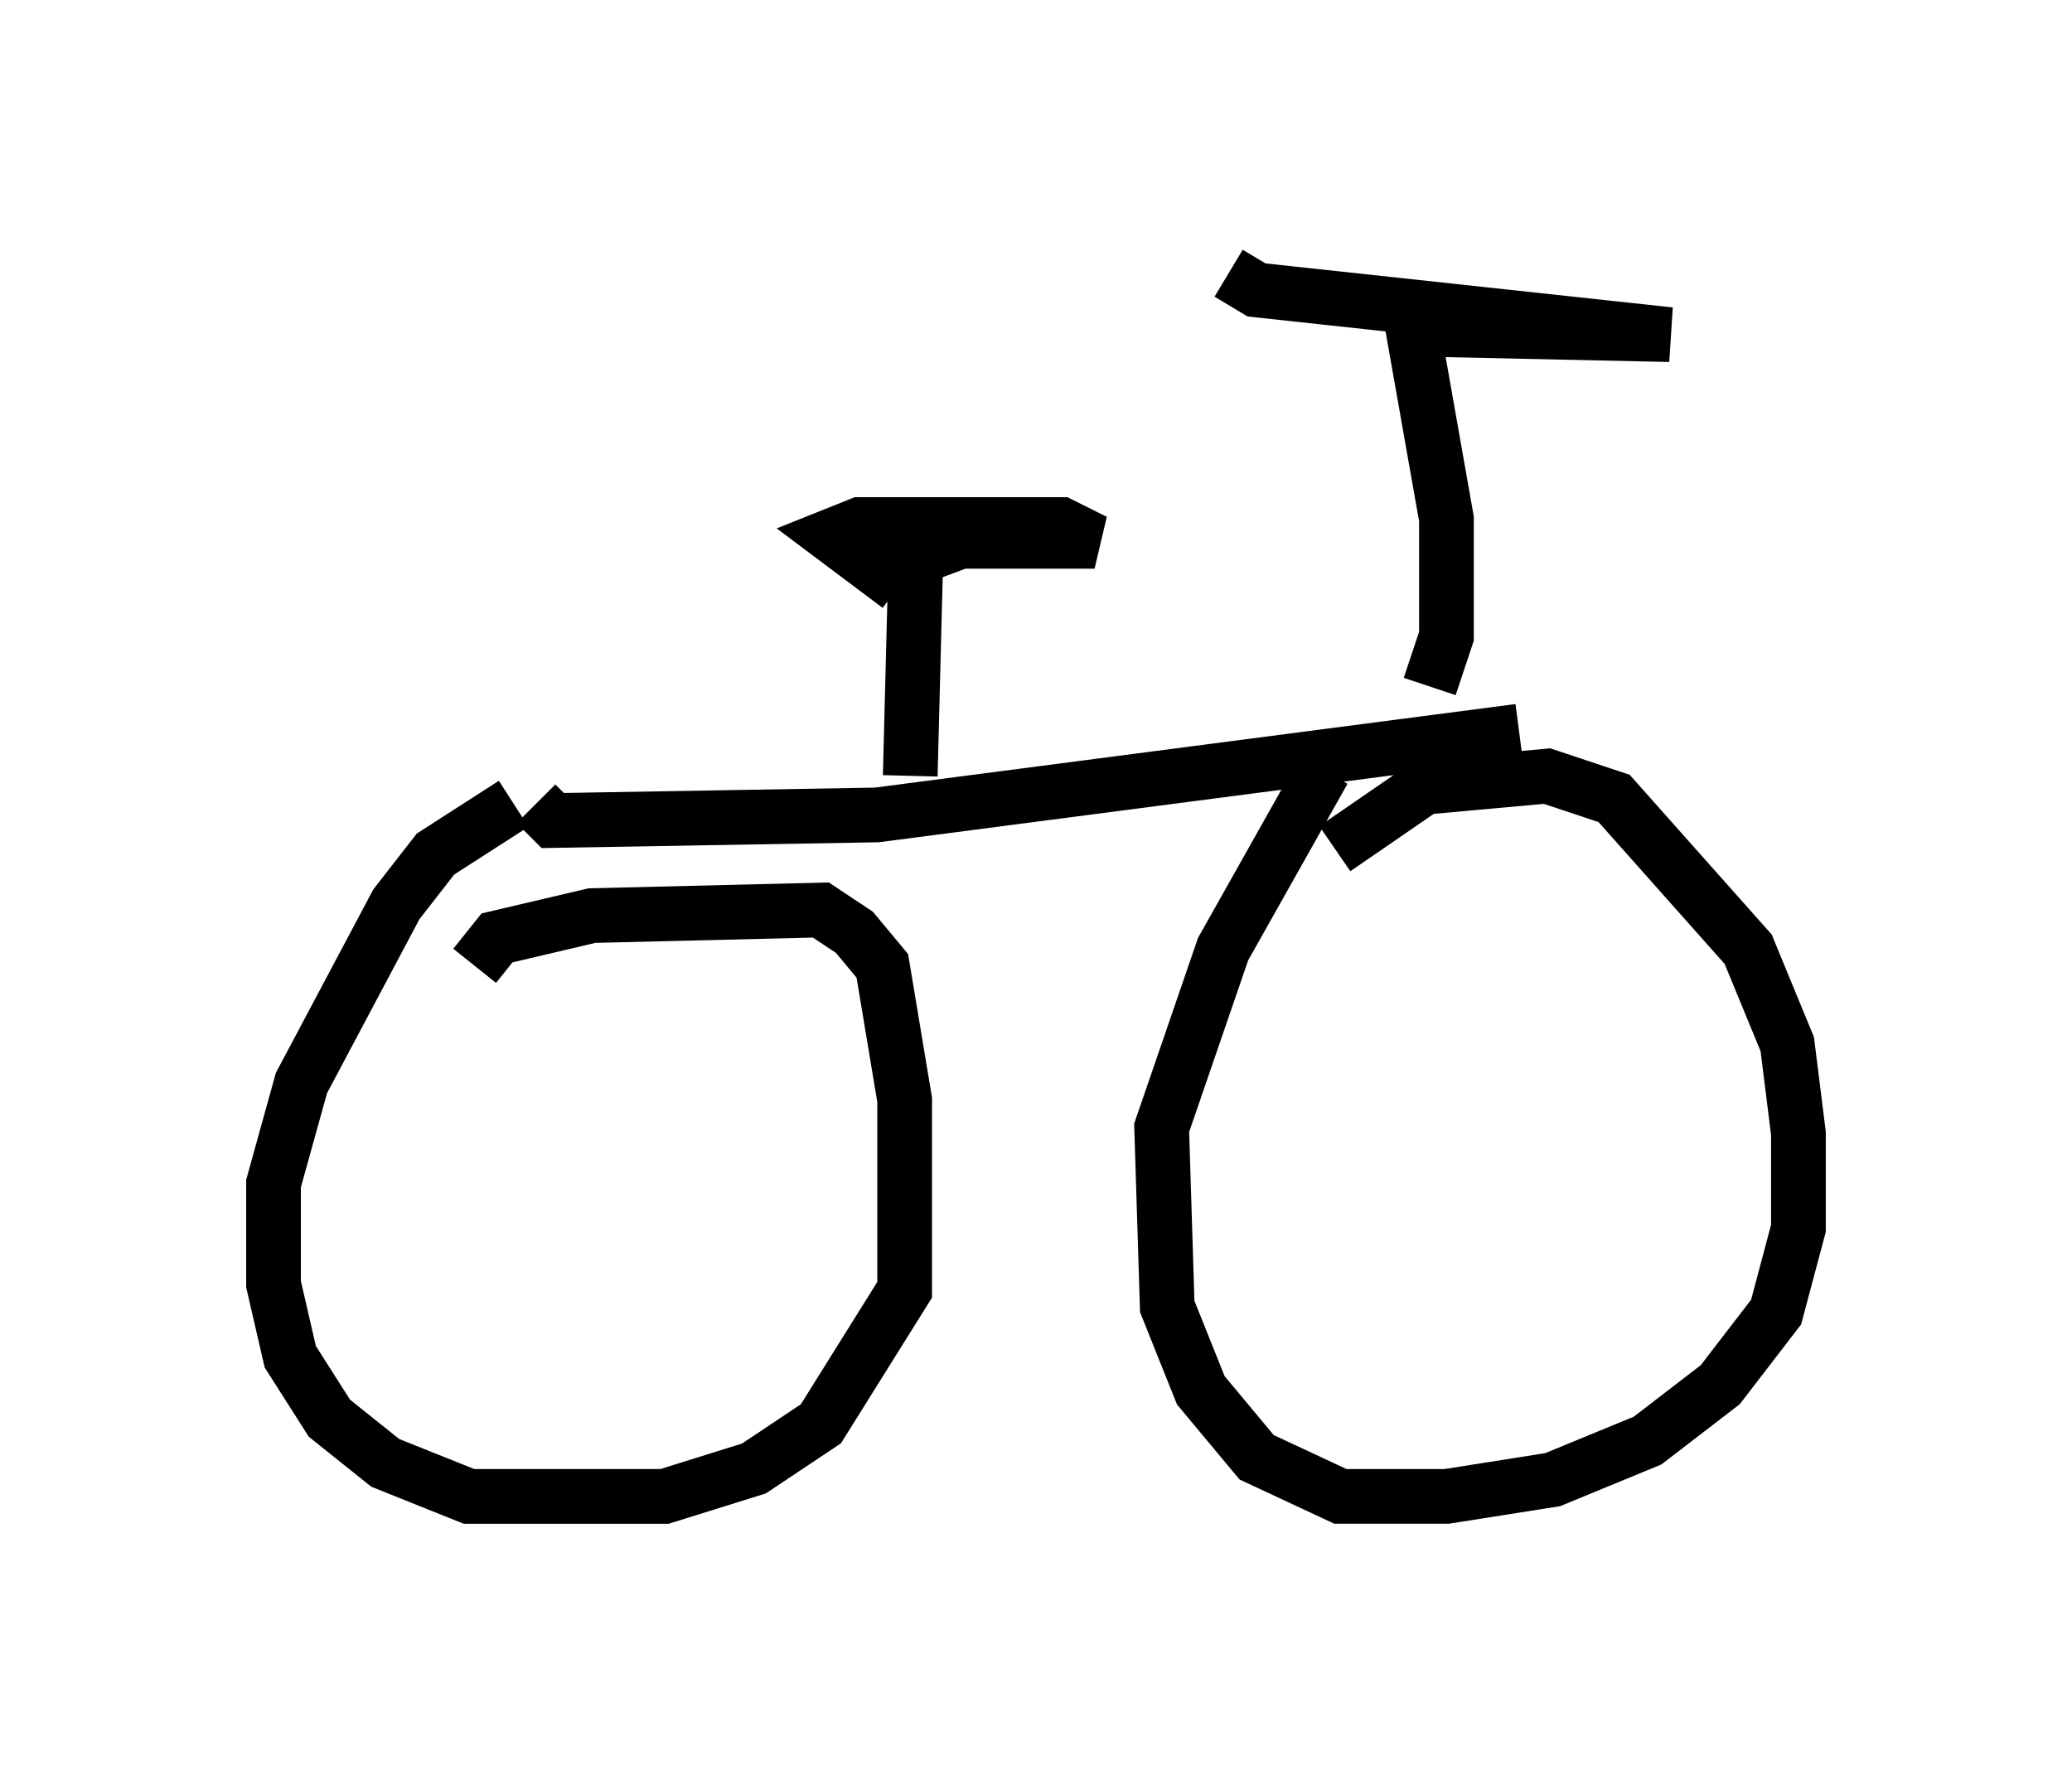 <?xml version="1.0" encoding="utf-8" ?>
<svg baseProfile="full" height="32.356" version="1.1" width="37.869" xmlns="http://www.w3.org/2000/svg" xmlns:ev="http://www.w3.org/2001/xml-events" xmlns:xlink="http://www.w3.org/1999/xlink"><defs /><rect fill="white" height="32.356" width="37.869" x="0" y="0" /><path d="M24.192, 16.229 m0.204, -0.715 l1.633, -1.123 2.246, -0.204 l1.225, 0.408 2.45, 2.756 l0.715, 1.735 0.204, 1.633 l0.0, 1.735 -0.408, 1.531 l-1.021, 1.327 -1.327, 1.021 l-1.735, 0.715 -1.94, 0.306 l-1.94, 0.0 -1.531, -0.715 l-1.021, -1.225 -0.613, -1.531 l-0.102, -3.267 1.123, -3.267 l1.838, -3.267 m-15.517, 3.573 l0.408, -0.51 1.735, -0.408 l4.185, -0.102 0.613, 0.408 l0.51, 0.613 0.408, 2.45 l0.0, 3.471 -1.531, 2.45 l-1.225, 0.817 -1.633, 0.51 l-3.573, 0.0 -1.531, -0.613 l-1.021, -0.817 -0.715, -1.123 l-0.306, -1.327 0.0, -1.838 l0.51, -1.838 1.735, -3.267 l0.715, -0.919 1.429, -0.919 m18.375, -1.327 l-11.74, 1.531 -5.921, 0.102 l-0.306, -0.306 m16.334, -2.144 l0.306, -0.919 0.0, -2.144 l-0.613, -3.471 4.696, 0.102 l-7.554, -0.817 -0.51, -0.306 m-5.819, 9.188 l0.102, -3.981 0.817, -0.306 l2.45, 0.0 -0.613, -0.306 l-3.675, 0.0 -0.51, 0.204 l1.225, 0.919 " fill="none" stroke="black" stroke-width="1" /></svg>